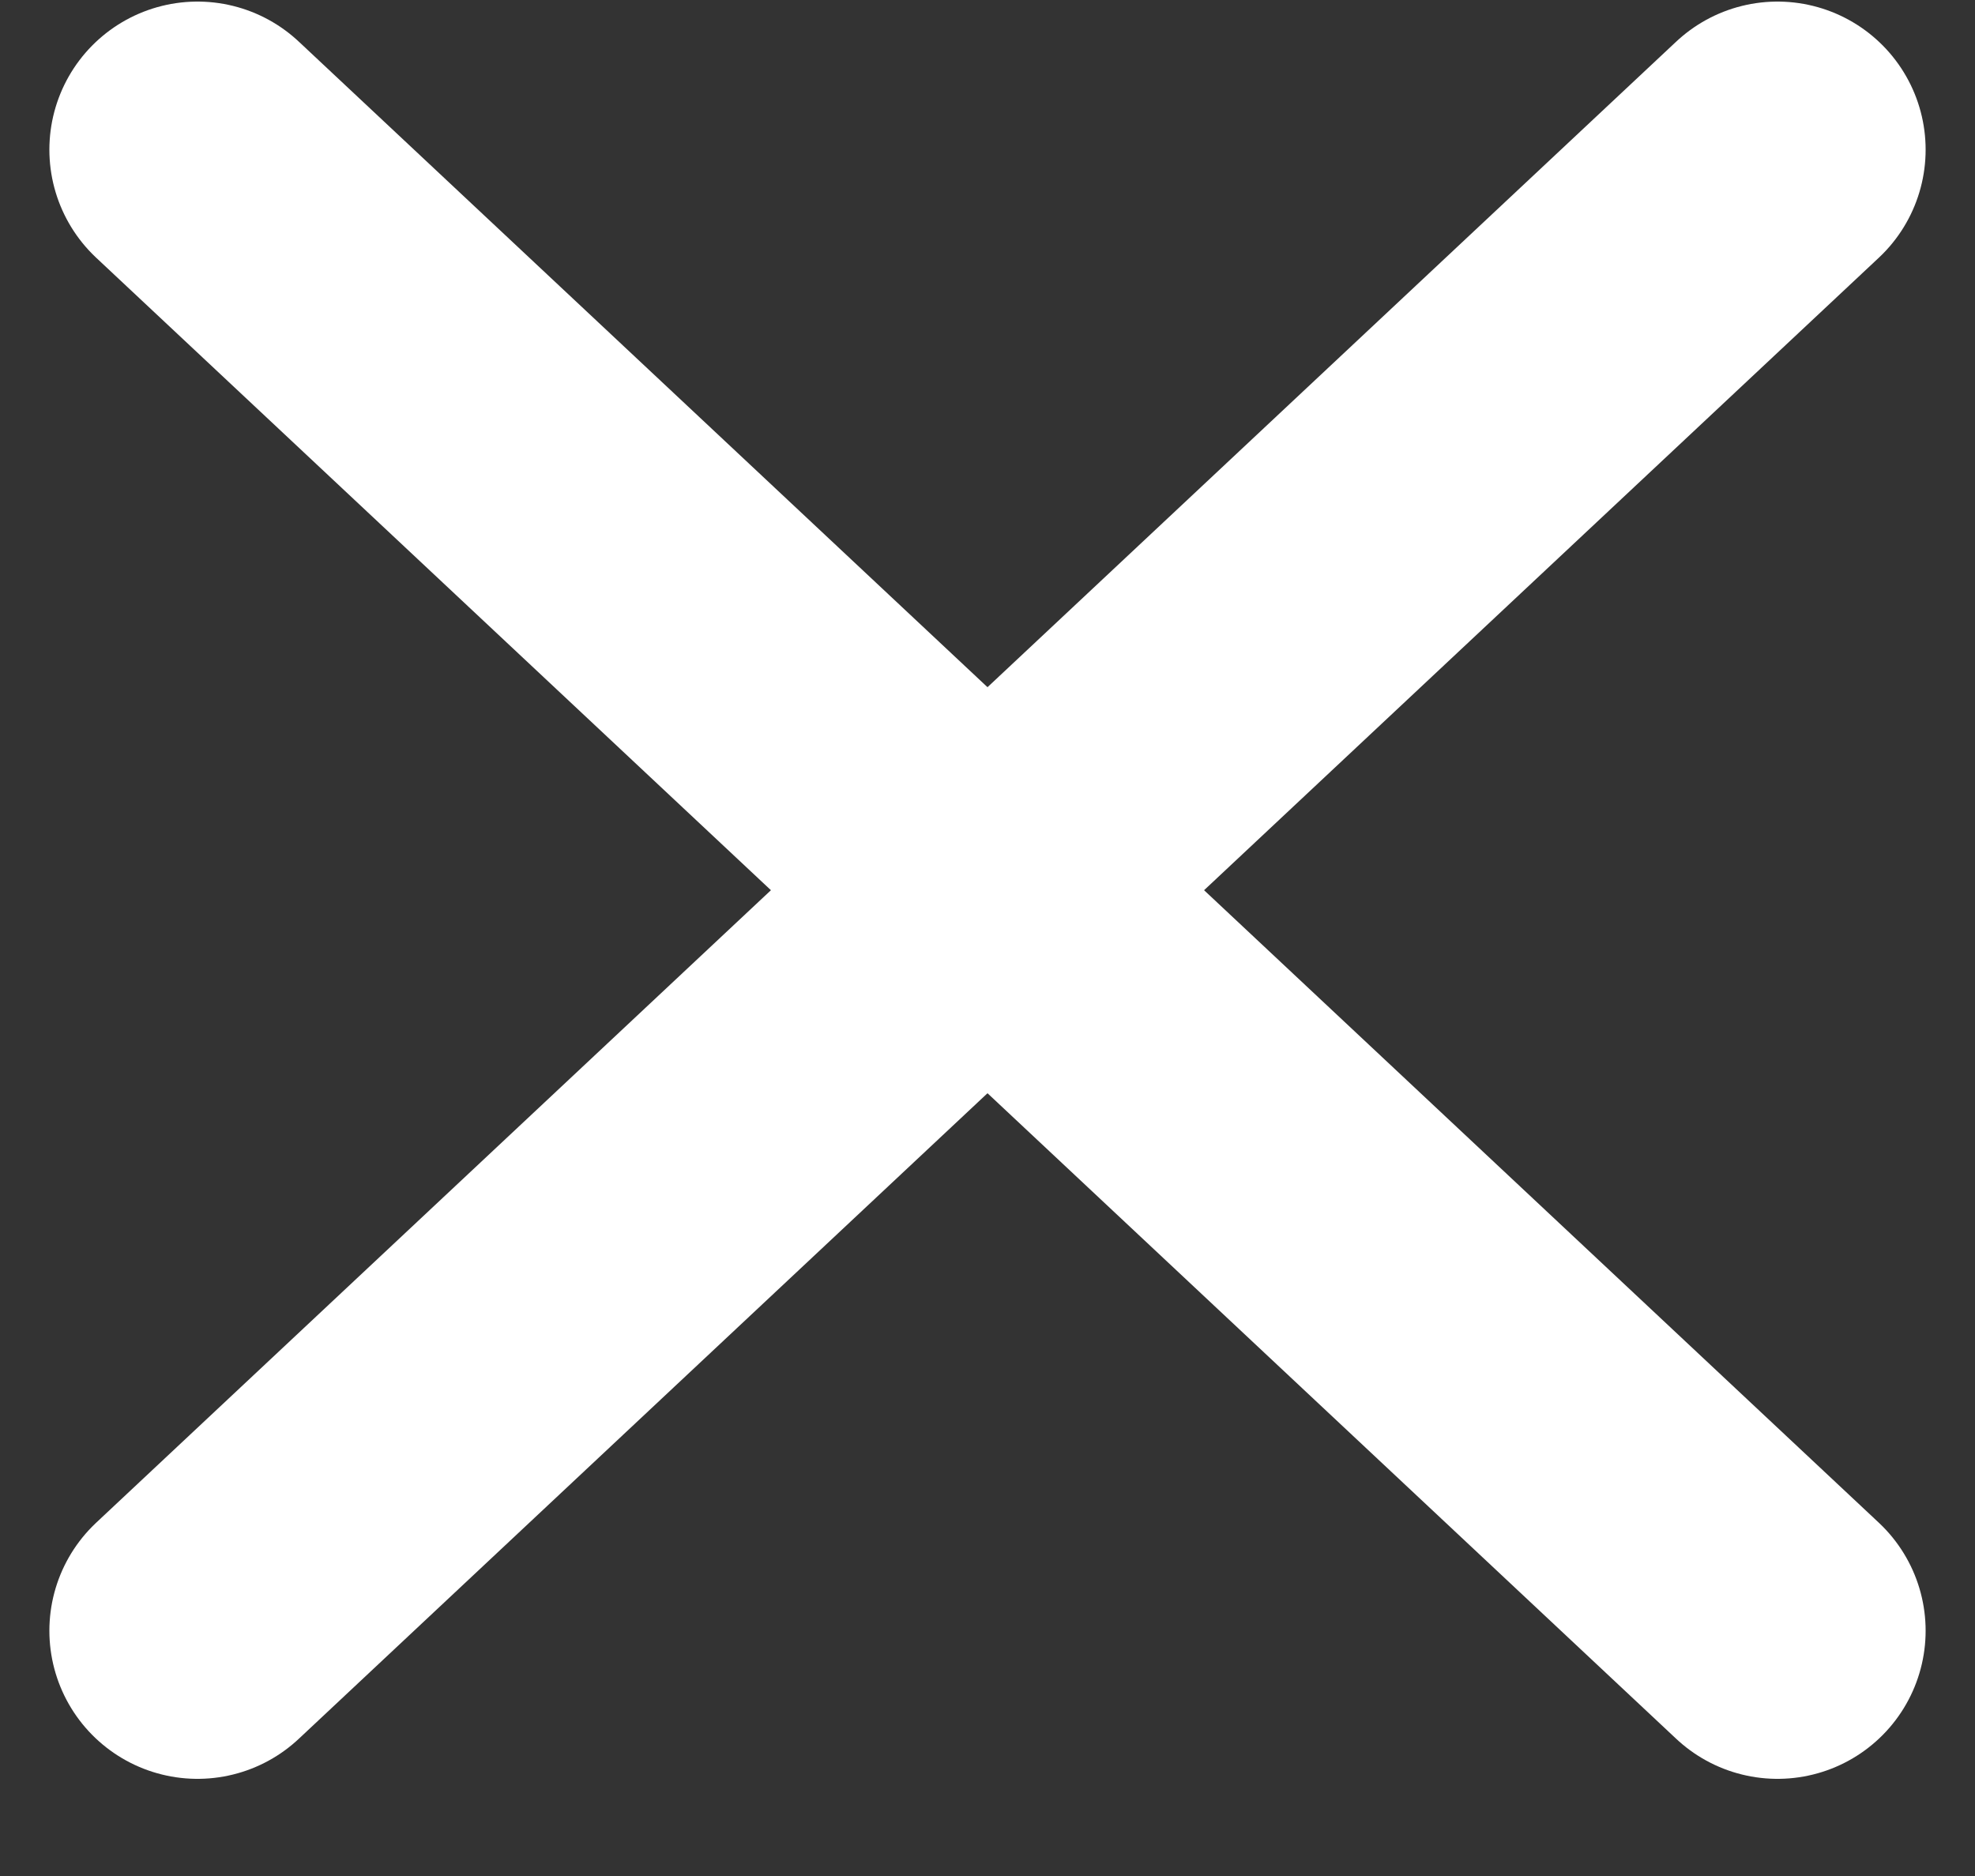 <svg width="20" height="19" viewBox="0 0 20 19" fill="none" xmlns="http://www.w3.org/2000/svg">
<rect x="0" y="0" width="20" height="19" fill="#333333" stroke="none"/>
<path d="M2 1.516L18 16.516" stroke="white" stroke-width="3" stroke-linecap="round"/>
<path d="M18 1.516L2 16.516" stroke="white" stroke-width="3" stroke-linecap="round"/>
</svg>
